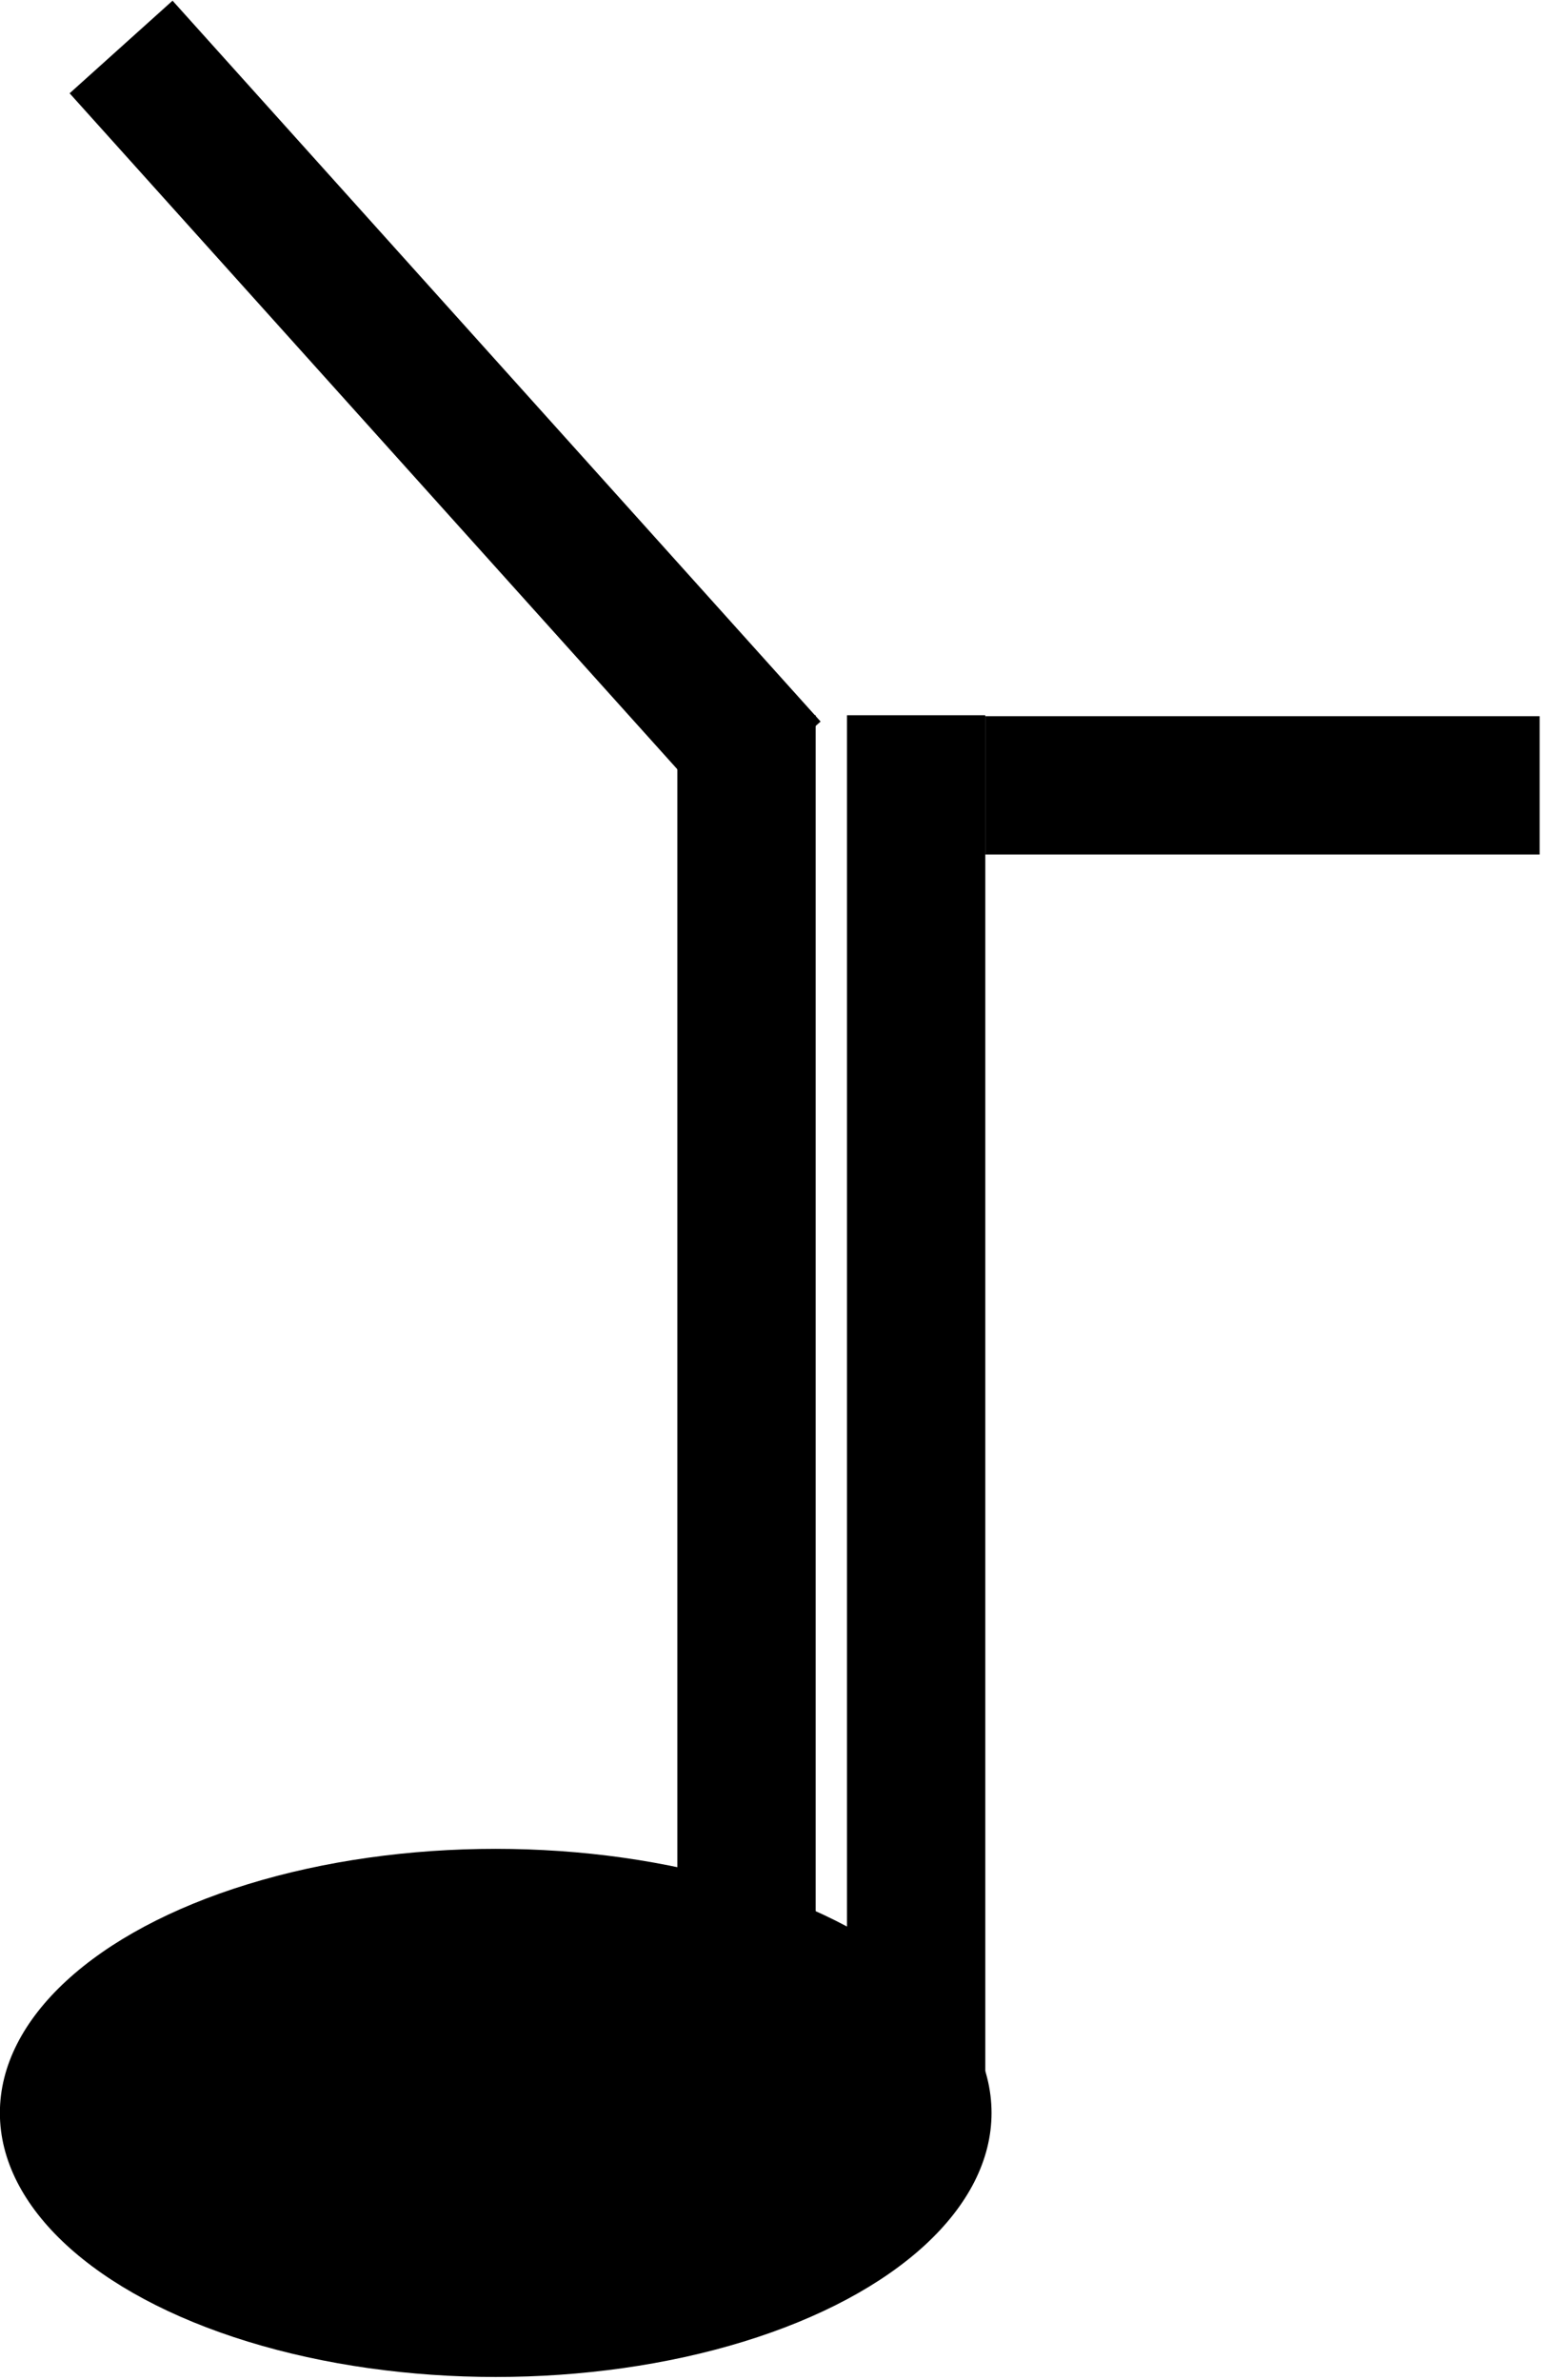<?xml version="1.0" encoding="UTF-8" standalone="no"?>
<!DOCTYPE svg PUBLIC "-//W3C//DTD SVG 1.1//EN" "http://www.w3.org/Graphics/SVG/1.1/DTD/svg11.dtd">
<svg width="100%" height="100%" viewBox="0 0 112 172" version="1.1" xmlns="http://www.w3.org/2000/svg" xmlns:xlink="http://www.w3.org/1999/xlink" xml:space="preserve" xmlns:serif="http://www.serif.com/" style="fill-rule:evenodd;clip-rule:evenodd;stroke-linejoin:round;stroke-miterlimit:2;">
    <g transform="matrix(1,0,0,1,-223.062,-263.364)">
        <g>
            <g transform="matrix(0.783,0,-7.70372e-33,0.703,97.065,132.465)">
                <ellipse cx="206.662" cy="403.393" rx="45.757" ry="27.144"/>
            </g>
            <g transform="matrix(1.33627e-17,-0.684,0.213,-1.76956e-16,250.818,550.478)">
                <rect x="329.479" y="203.939" width="14.612" height="188.056"/>
            </g>
            <g transform="matrix(0.509,-0.458,0.249,0.277,9.607,364.516)">
                <rect x="329.479" y="203.939" width="14.612" height="188.056"/>
            </g>
            <g transform="matrix(0.684,0,0,0.532,58.9,206.554)">
                <rect x="329.479" y="203.939" width="14.612" height="188.056"/>
            </g>
            <g transform="matrix(0.684,0,0,0.532,46.642,206.554)">
                <rect x="329.479" y="203.939" width="14.612" height="188.056"/>
            </g>
        </g>
    </g>
</svg>
